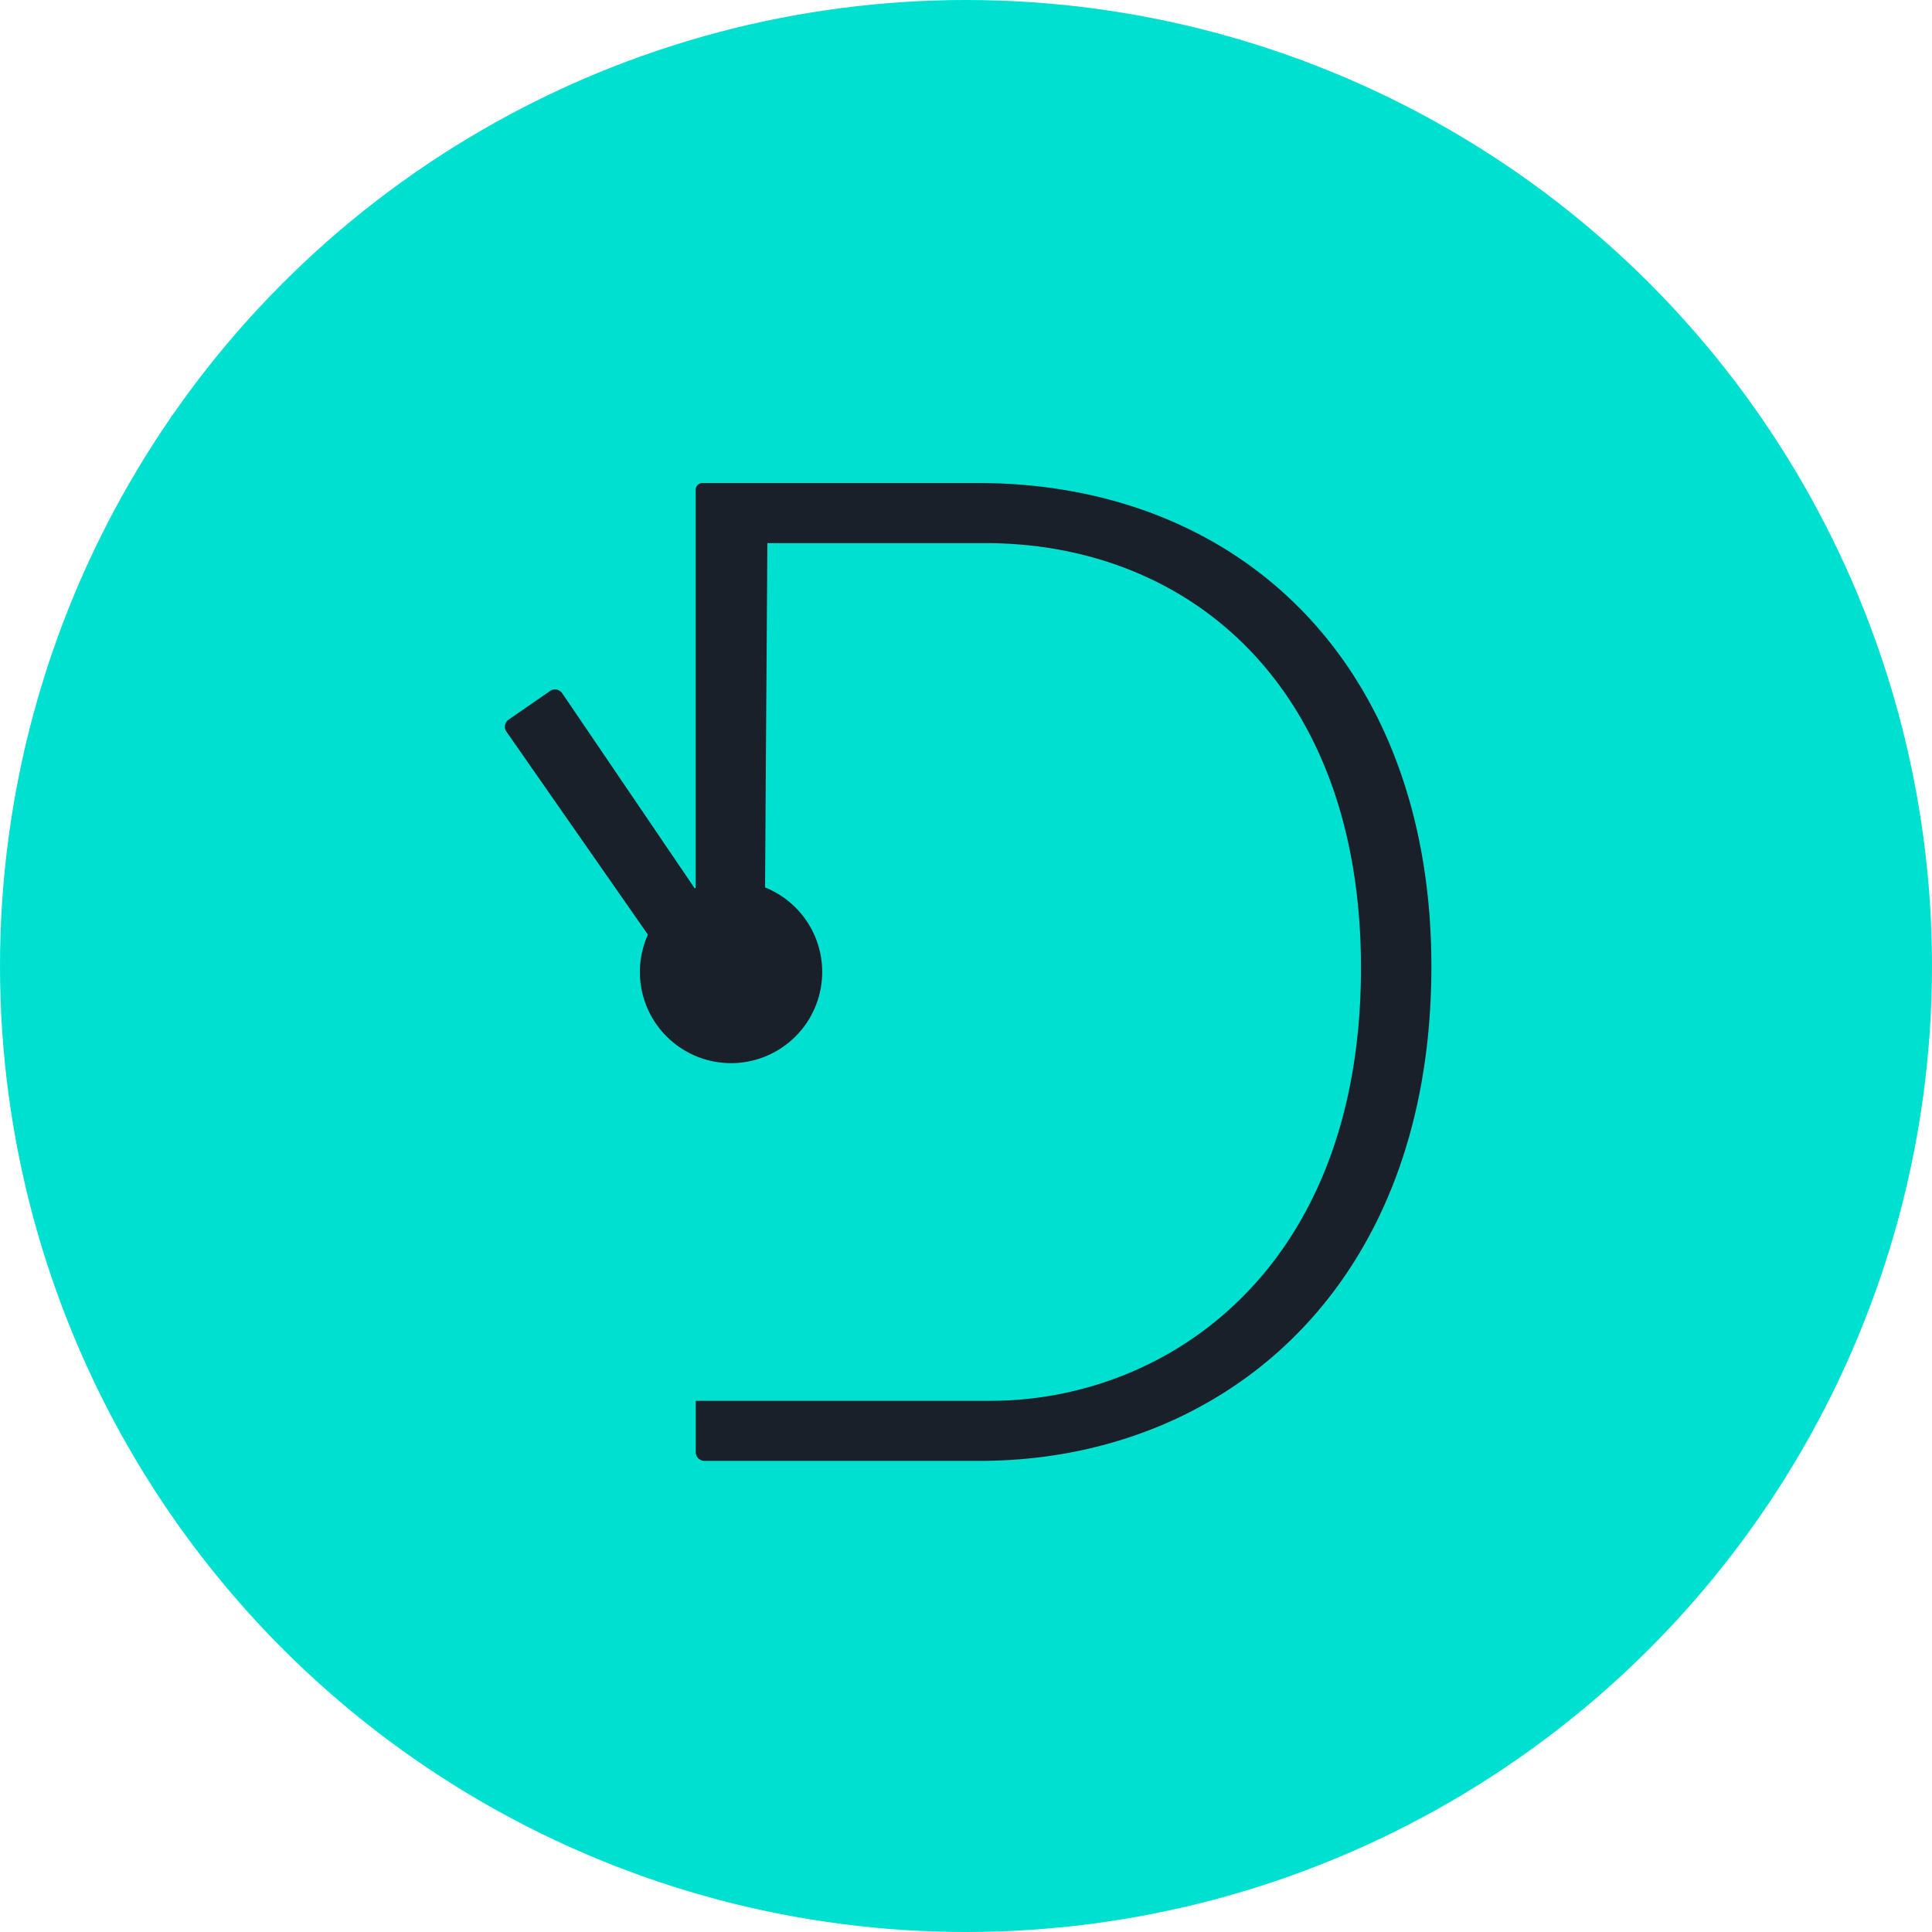 <svg xmlns="http://www.w3.org/2000/svg" width="88" height="88" viewBox="0 0 88 88">
  <g id="droxi_widget" transform="translate(0 -3)">
    <circle id="Ellipse_8" data-name="Ellipse 8" cx="44" cy="44" r="44" transform="translate(0 3)" fill="#00e0d0"/>
    <path id="droxi_mini_logo" d="M450.827,1509.371H438.31a.307.307,0,0,0-.308.307v18.133l-.046.021-6.048-8.906a.4.4,0,0,0-.512-.1l-1.941,1.341a.4.4,0,0,0-.084.515l6.454,9.26a4.152,4.152,0,1,0,5.337-2.15c.032-5.139.105-15.632.105-15.683h9.92c9.254,0,17.117,6.49,17.117,19.342,0,13.871-8.95,19.725-16.874,19.725H438.005v2.354a.4.4,0,0,0,.363.381h12.58c10.947,0,20.564-7.762,20.564-22.523C471.512,1517.832,462.984,1509.371,450.827,1509.371Z" transform="translate(-406.314 -1484.371)" fill="#192029"/>
  </g>
</svg>
